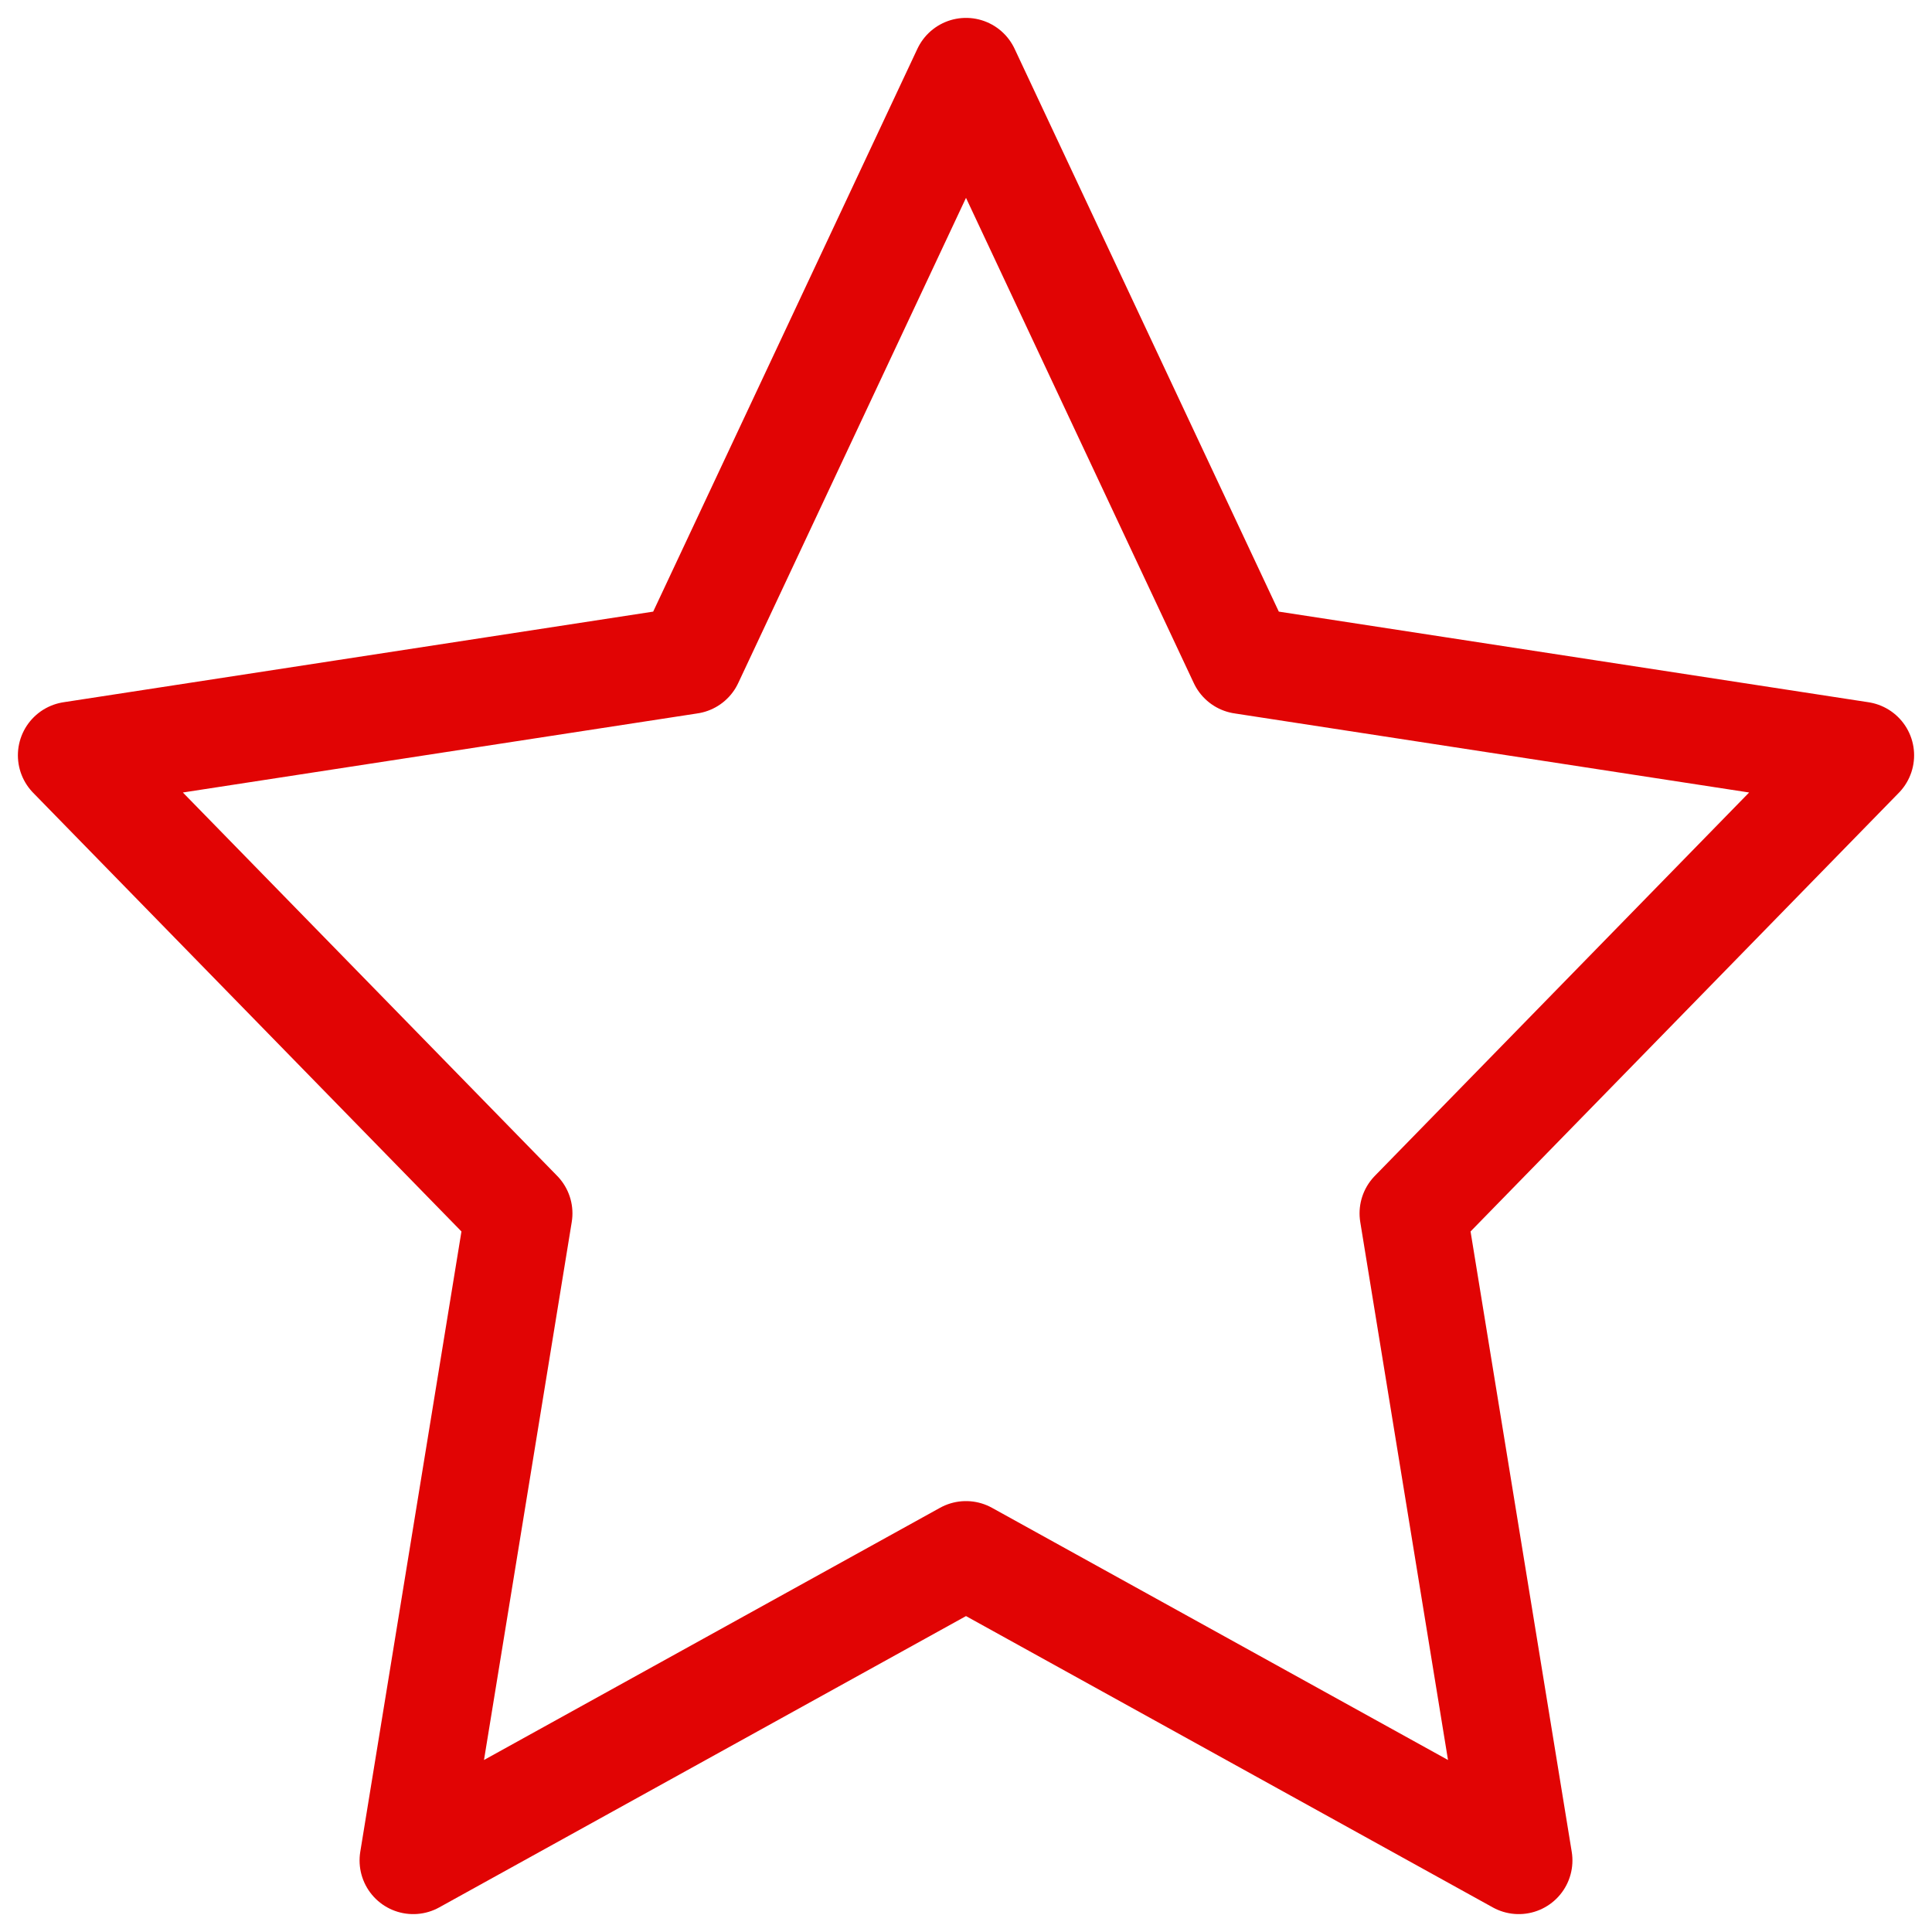 <svg width="54" height="54" viewBox="0 0 54 54" fill="none" xmlns="http://www.w3.org/2000/svg"><path d="M27 2L34.725 18.456L52 21.111L39.5 33.914L42.45 52L27 43.456L11.55 52L14.5 33.914L2 21.111L19.275 18.456L27 2Z" stroke="#E10404" stroke-width="3" stroke-linecap="round" stroke-linejoin="round"/></svg>